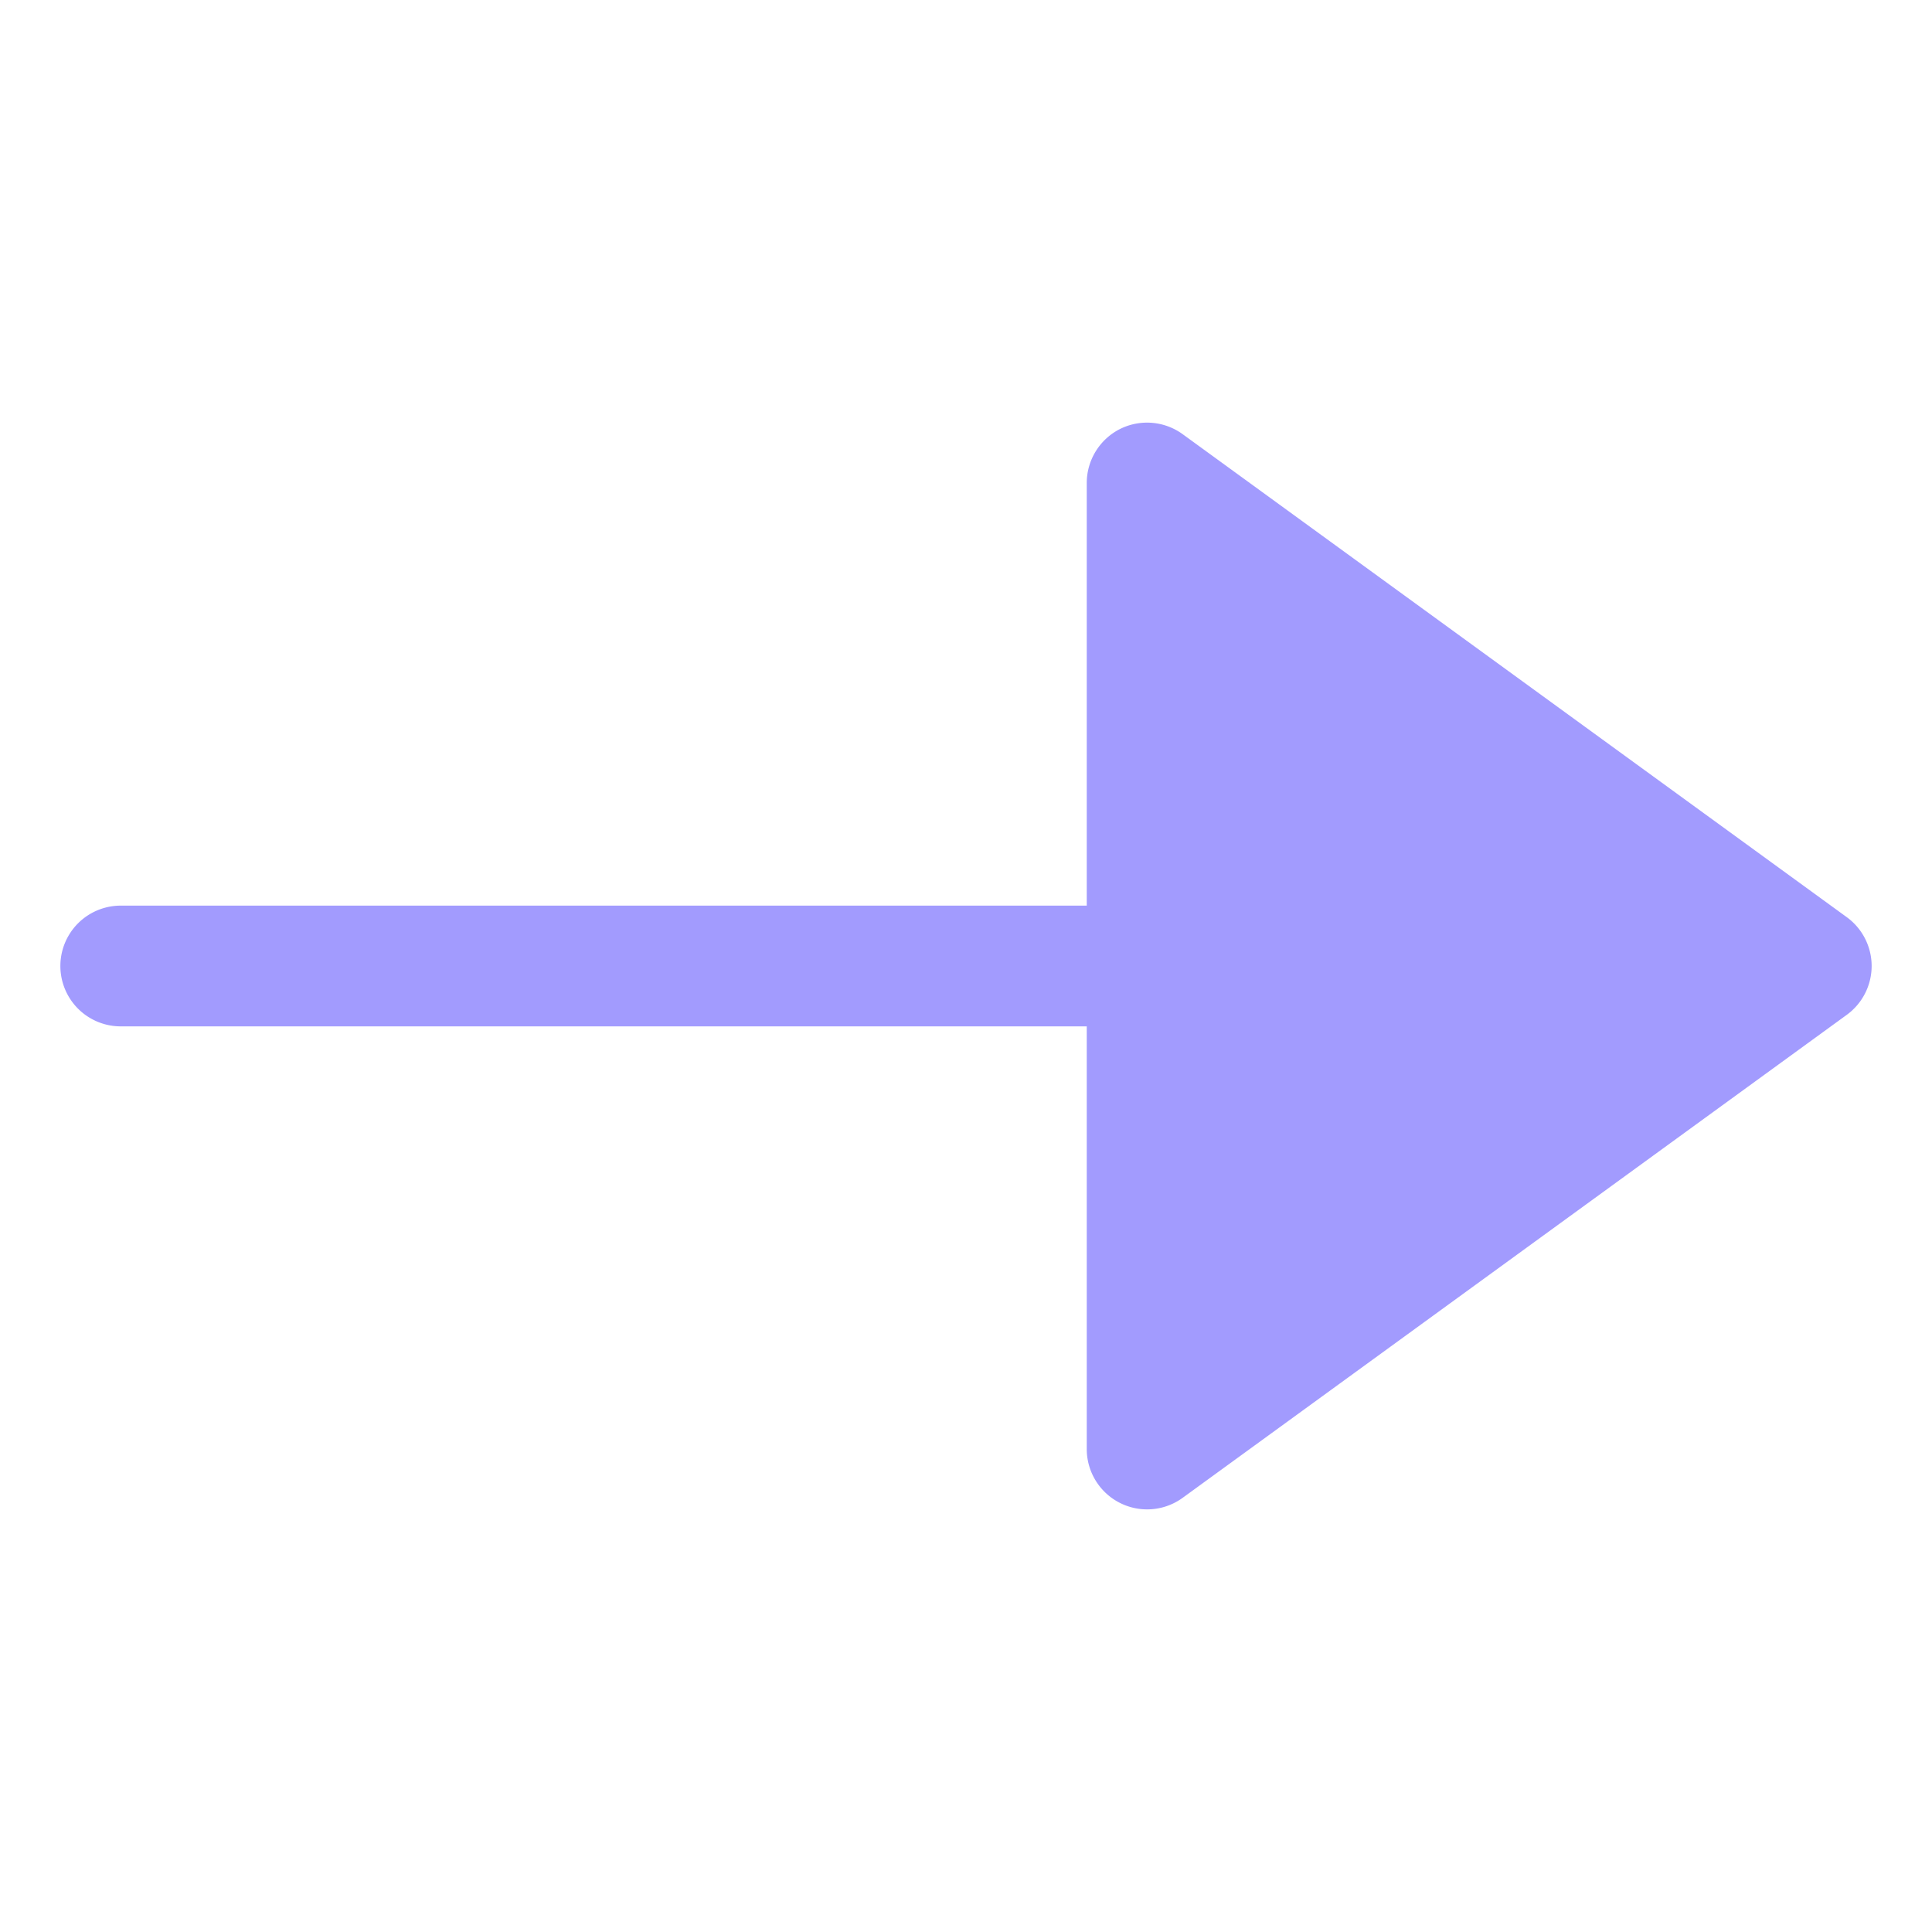 <svg xmlns="http://www.w3.org/2000/svg" width="32" height="32" viewBox="0 0 32 32"><g class="nc-icon-wrapper" fill="#a29bfe"><path fill="#a29bfe" d="M30.588 15.191l-11-8a1.004 1.004 0 0 0-1.042-.083A1.003 1.003 0 0 0 18 8v7H2a1 1 0 0 0 0 2h16v7a1 1 0 0 0 1.588.809l11-8a1 1 0 0 0 0-1.618z"/></g></svg>